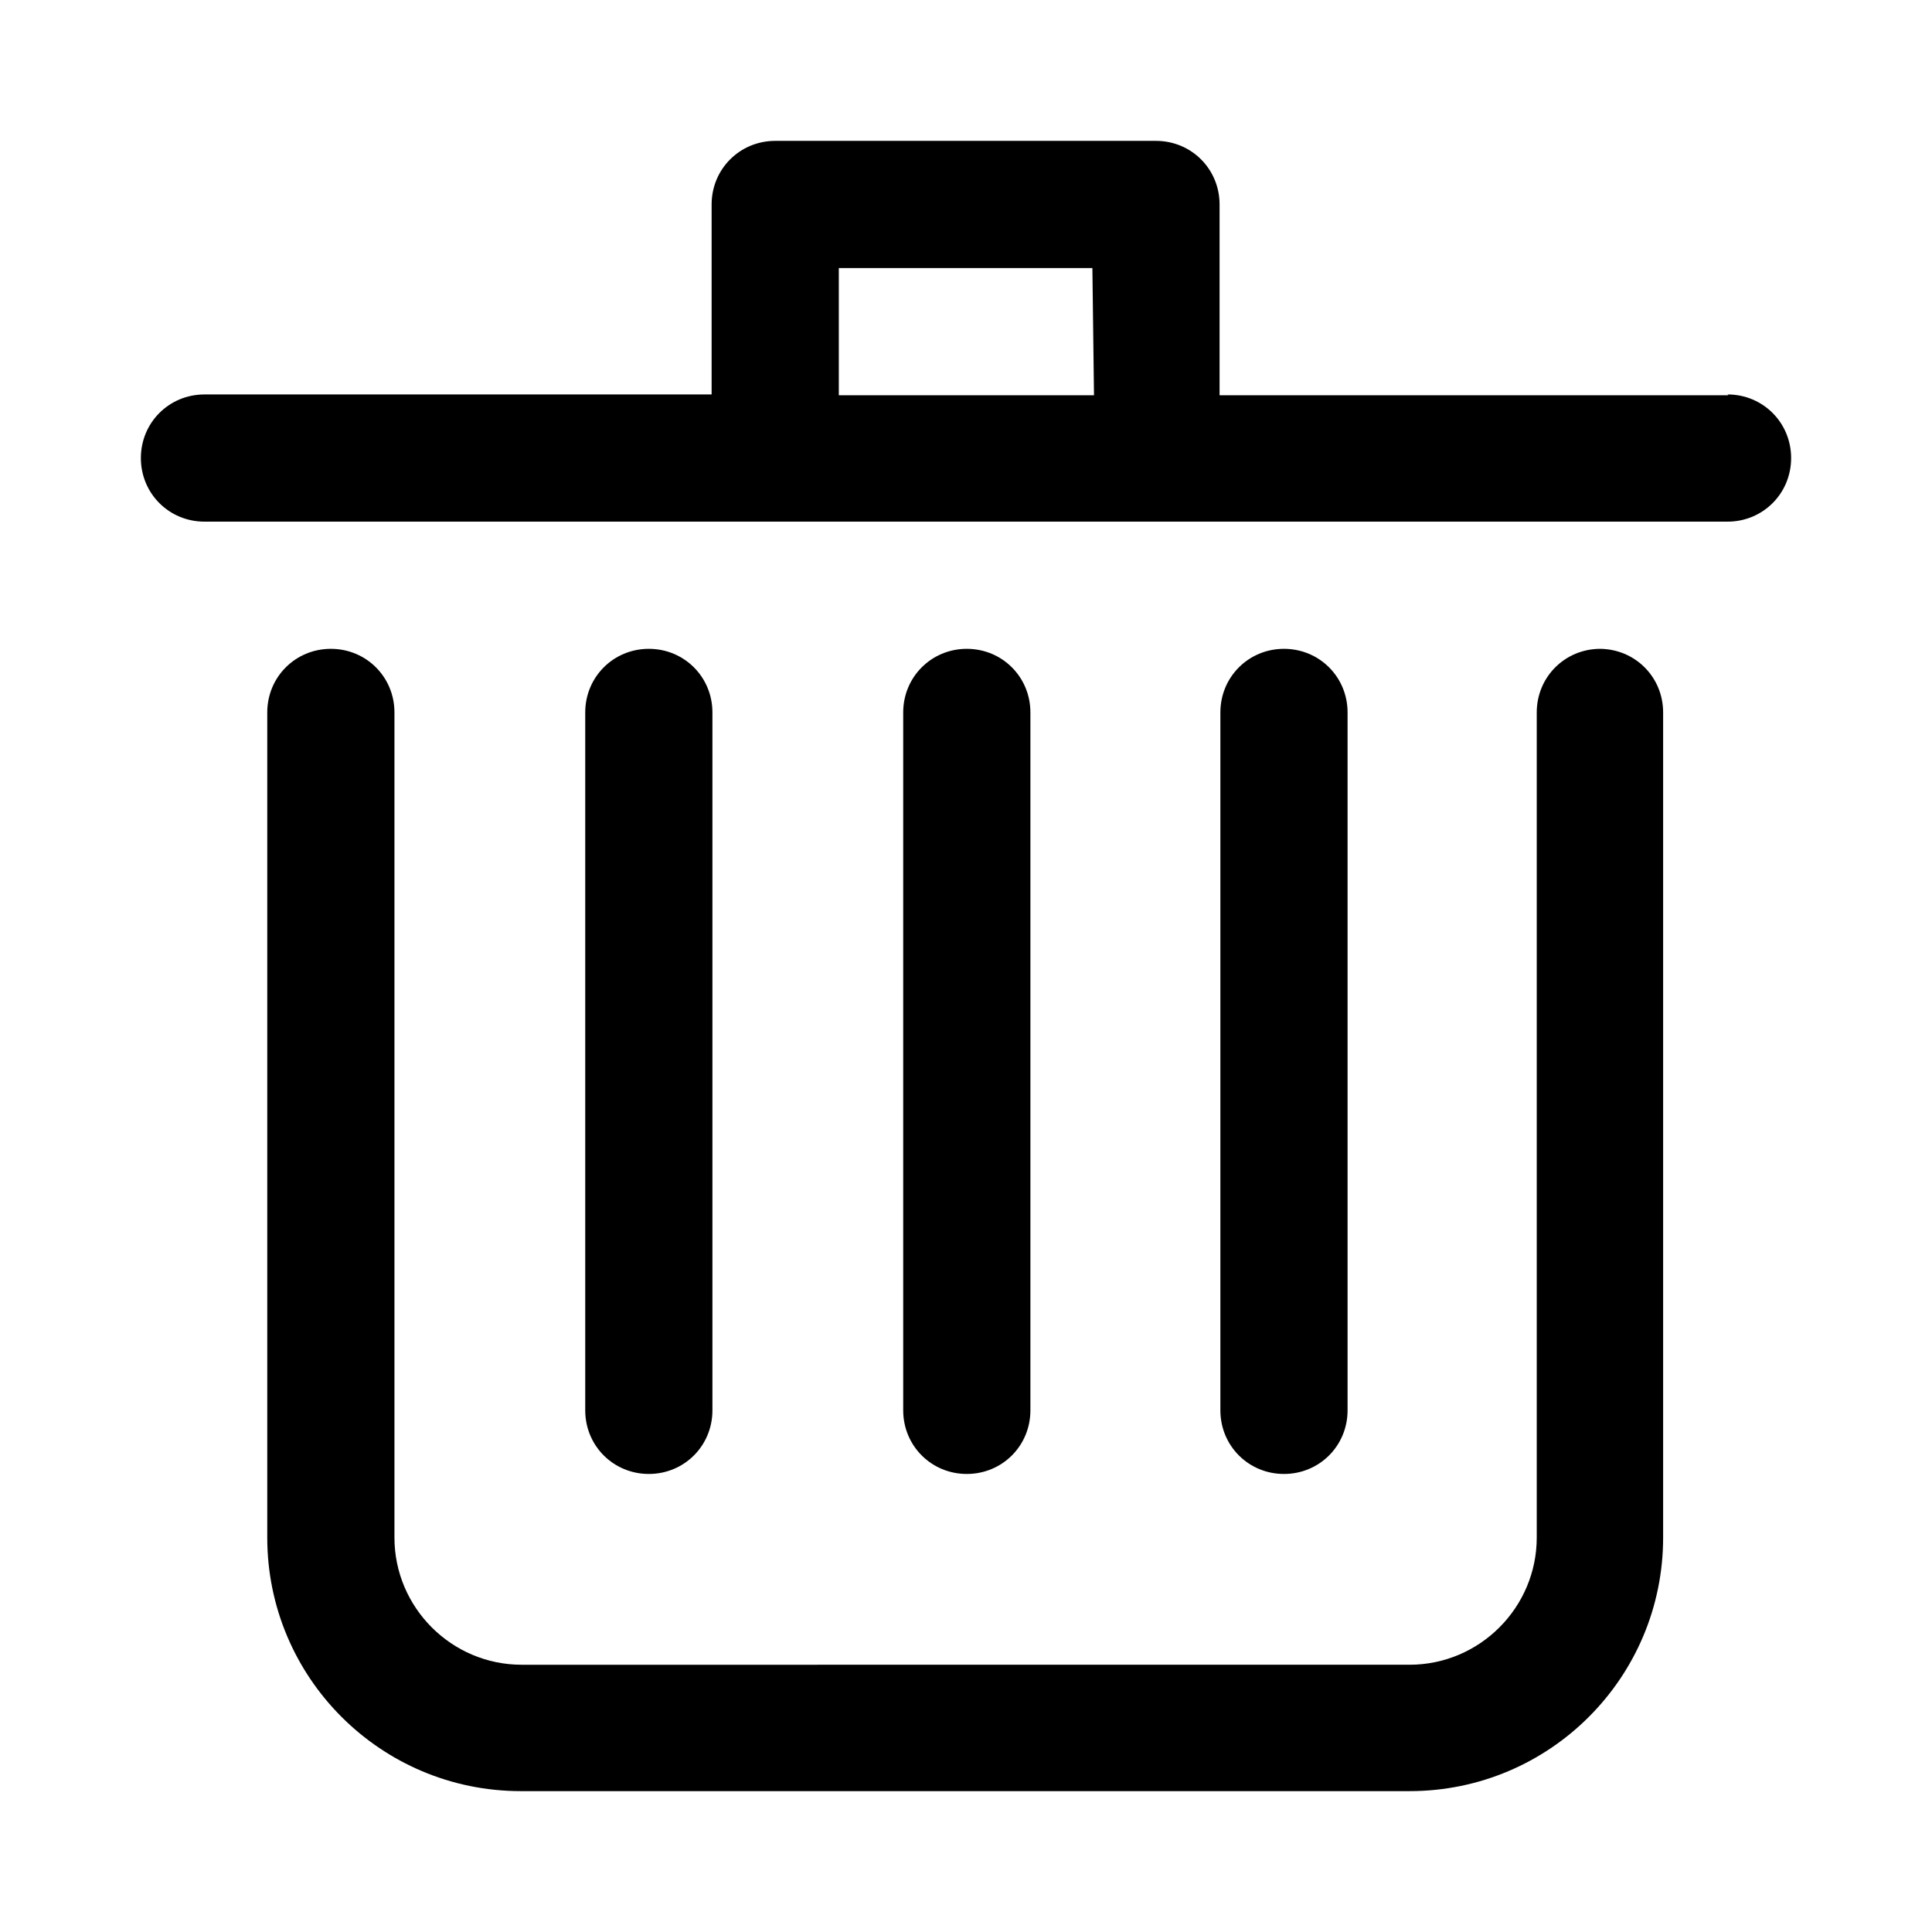 <svg xmlns="http://www.w3.org/2000/svg" version="1.1" viewBox="0 0 24 24" width="24" height="24">
	<path d="M19.88 8.06c-.44 0-.79.35-.79.79v10.25c0 .87-.71 1.58-1.58 1.58H6.48c-.87 0-1.58-.71-1.58-1.58v-10.25c0-.44-.35-.79-.79-.79-.44 0-.79.35-.79.79v10.25c0 1.74 1.41 3.15 3.15 3.15h11.04c1.74 0 3.15-1.41 3.15-3.15v-10.25c0-.44-.35-.79-.79-.79zM8.85 17.52V8.85c0-.44-.35-.79-.79-.79-.44 0-.79.35-.79.79v8.67c0 .44.35.79.79.79.44 0 .79-.35.79-.79zm12.62-12.61H15.15V2.54c0-.44-.35-.79-.79-.79H9.63c-.44 0-.79.35-.79.79V4.9H2.54c-.44 0-.79.35-.79.79 0 .44.35.79.79.79h18.92c.44 0 .79-.35.79-.79 0-.44-.35-.79-.79-.79zm-7.88 0H10.42V3.33h3.15zm3.15 12.61V8.85c0-.44-.35-.79-.79-.79-.44 0-.79.35-.79.79v8.67c0 .44.35.79.79.79.44 0 .79-.35.79-.79zm-3.94 0v-8.67c0-.44-.35-.79-.79-.79-.44 0-.79.35-.79.79v8.67c0 .44.35.79.79.79.44 0 .79-.35.79-.79z"/>
</svg>